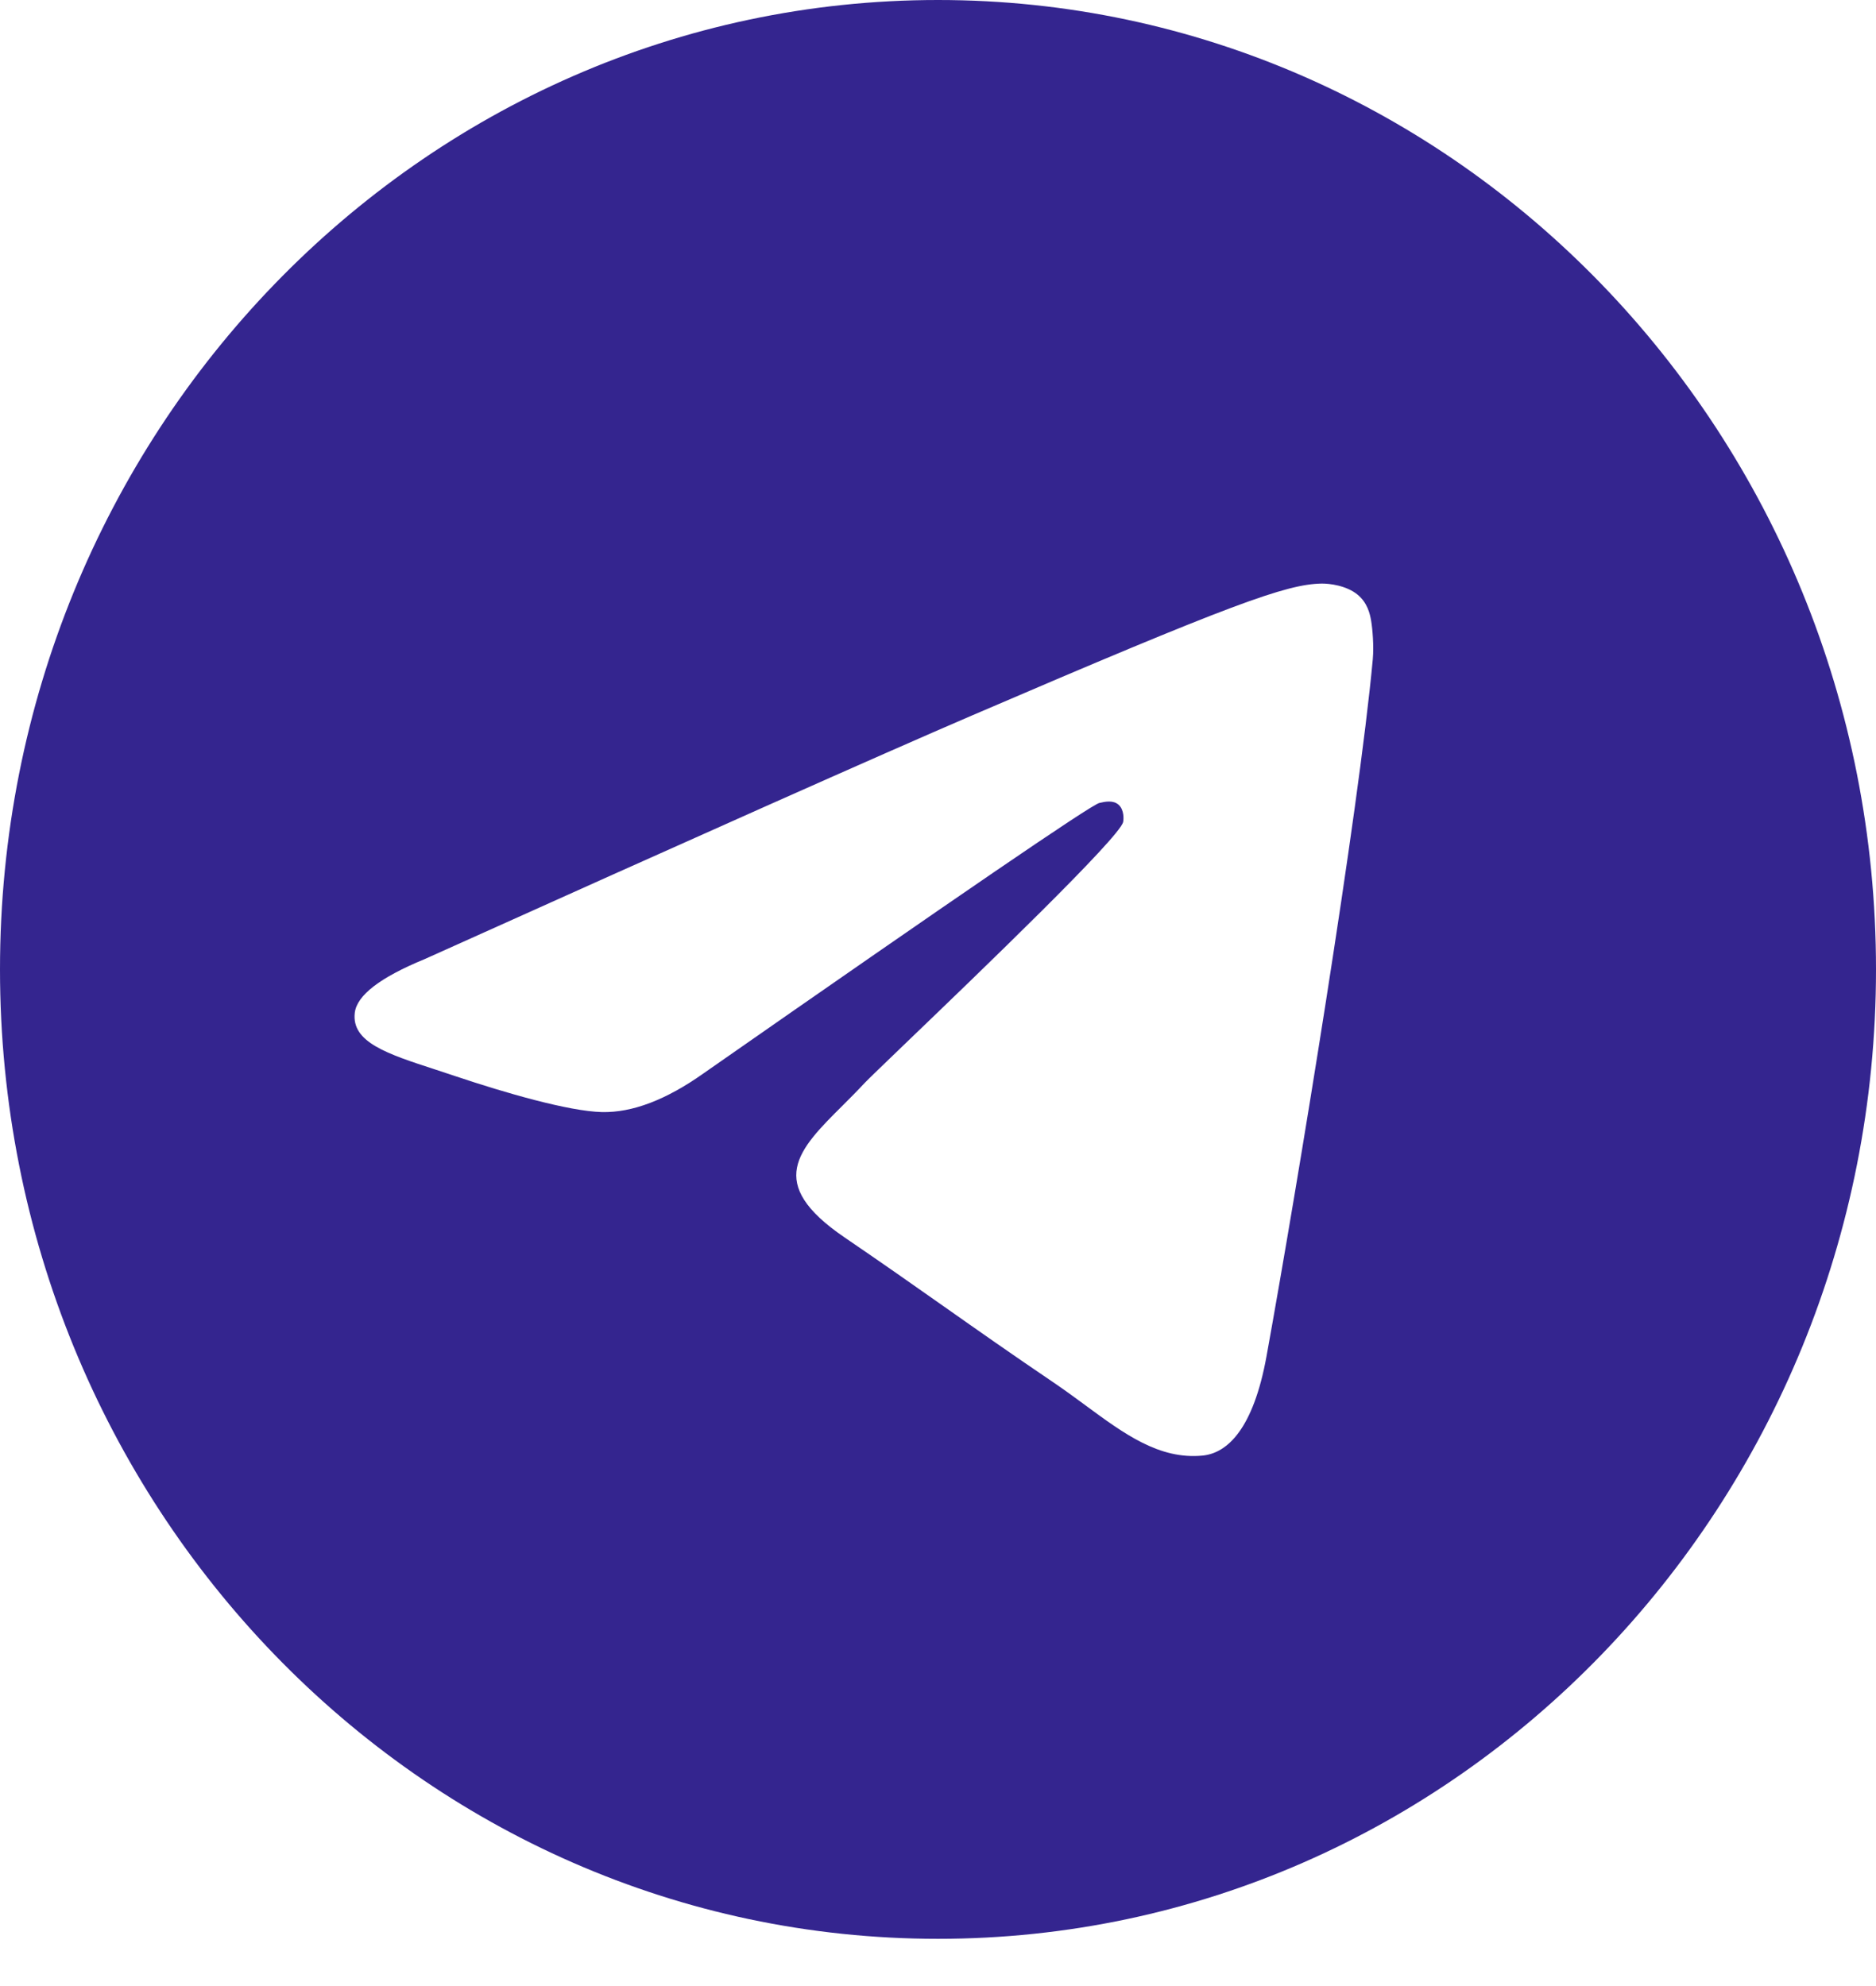 <svg width="34" height="36" viewBox="0 0 34 36" fill="none" xmlns="http://www.w3.org/2000/svg">
<path fill-rule="evenodd" clip-rule="evenodd" d="M34 17.572C34 27.277 26.389 35.144 17 35.144C7.611 35.144 0 27.277 0 17.572C0 7.867 7.611 0 17 0C26.389 0 34 7.867 34 17.572ZM17.609 12.972C15.956 13.683 12.651 15.155 7.695 17.386C6.89 17.717 6.469 18.041 6.43 18.357C6.366 18.892 7.014 19.102 7.896 19.389C8.016 19.428 8.14 19.469 8.268 19.512C9.136 19.803 10.303 20.144 10.91 20.158C11.461 20.17 12.075 19.936 12.754 19.454C17.384 16.223 19.774 14.59 19.924 14.555C20.03 14.53 20.177 14.499 20.276 14.59C20.376 14.682 20.366 14.855 20.355 14.901C20.291 15.184 17.748 17.628 16.432 18.892C16.022 19.287 15.731 19.566 15.671 19.63C15.538 19.773 15.402 19.909 15.272 20.039C14.465 20.842 13.861 21.445 15.305 22.429C15.999 22.902 16.555 23.293 17.109 23.683C17.714 24.109 18.318 24.534 19.099 25.063C19.298 25.198 19.488 25.338 19.673 25.474C20.377 25.993 21.01 26.459 21.792 26.385C22.246 26.342 22.715 25.9 22.954 24.584C23.517 21.472 24.624 14.729 24.88 11.95C24.902 11.707 24.874 11.395 24.851 11.259C24.829 11.122 24.781 10.927 24.609 10.783C24.406 10.612 24.091 10.576 23.951 10.578C23.311 10.59 22.33 10.943 17.609 12.972Z" fill="#34258F"/>
</svg>
